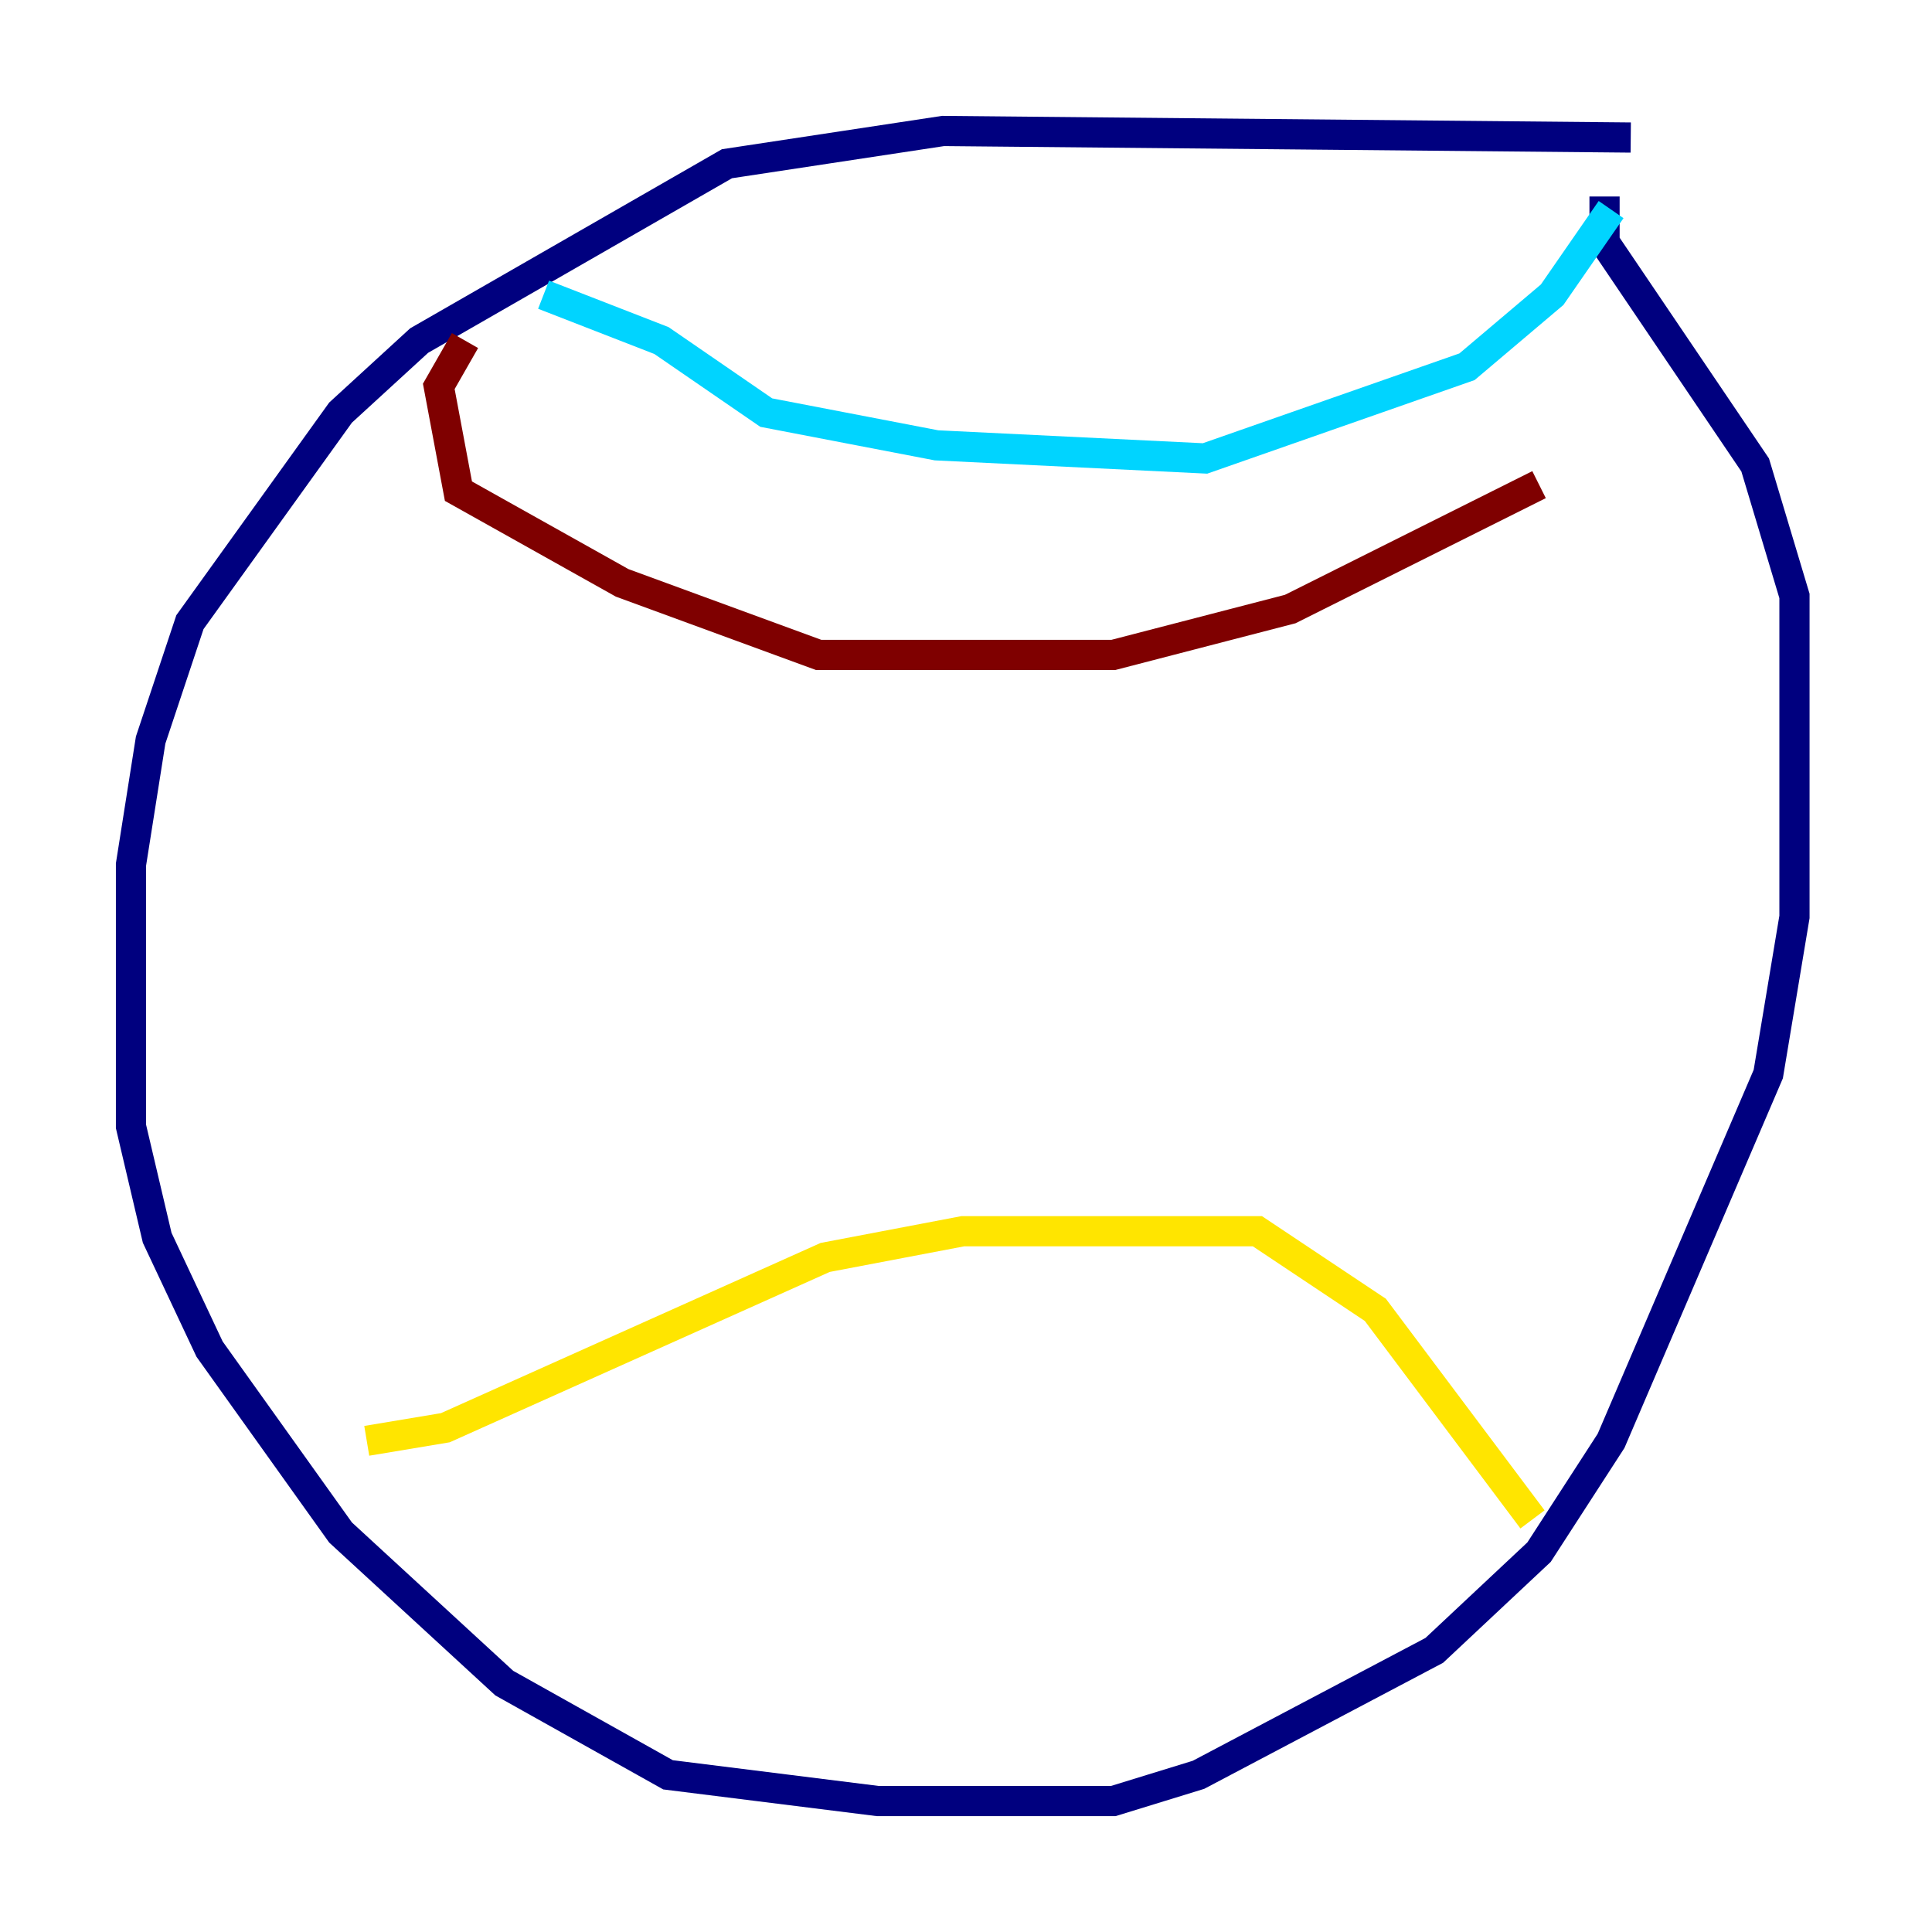 <?xml version="1.0" encoding="utf-8" ?>
<svg baseProfile="tiny" height="128" version="1.2" viewBox="0,0,128,128" width="128" xmlns="http://www.w3.org/2000/svg" xmlns:ev="http://www.w3.org/2001/xml-events" xmlns:xlink="http://www.w3.org/1999/xlink"><defs /><polyline fill="none" points="108.041,9.112 62.481,8.678 48.163,10.848 27.77,22.563 22.563,27.336 12.583,41.22 9.98,49.031 8.678,57.275 8.678,74.63 10.414,82.007 13.885,89.383 22.563,101.532 33.41,111.512 44.258,117.586 58.142,119.322 73.763,119.322 79.403,117.586 95.024,109.342 101.966,102.834 106.739,95.458 117.153,71.159 118.888,60.746 118.888,39.485 116.285,30.807 106.305,16.054 106.305,13.017" stroke="#00007f" stroke-width="2" /><polyline fill="none" points="36.014,19.525 43.824,22.563 50.766,27.336 62.047,29.505 79.837,30.373 97.193,24.298 102.834,19.525 106.739,13.885" stroke="#00d4ff" stroke-width="2" /><polyline fill="none" points="24.298,95.458 29.505,94.59 54.671,83.308 63.783,81.573 83.308,81.573 91.119,86.78 101.532,100.664" stroke="#ffe500" stroke-width="2" /><polyline fill="none" points="30.807,22.563 29.071,25.6 30.373,32.542 41.22,38.617 54.237,43.39 73.763,43.39 85.478,40.352 101.966,32.108" stroke="#7f0000" stroke-width="2" /></svg>
